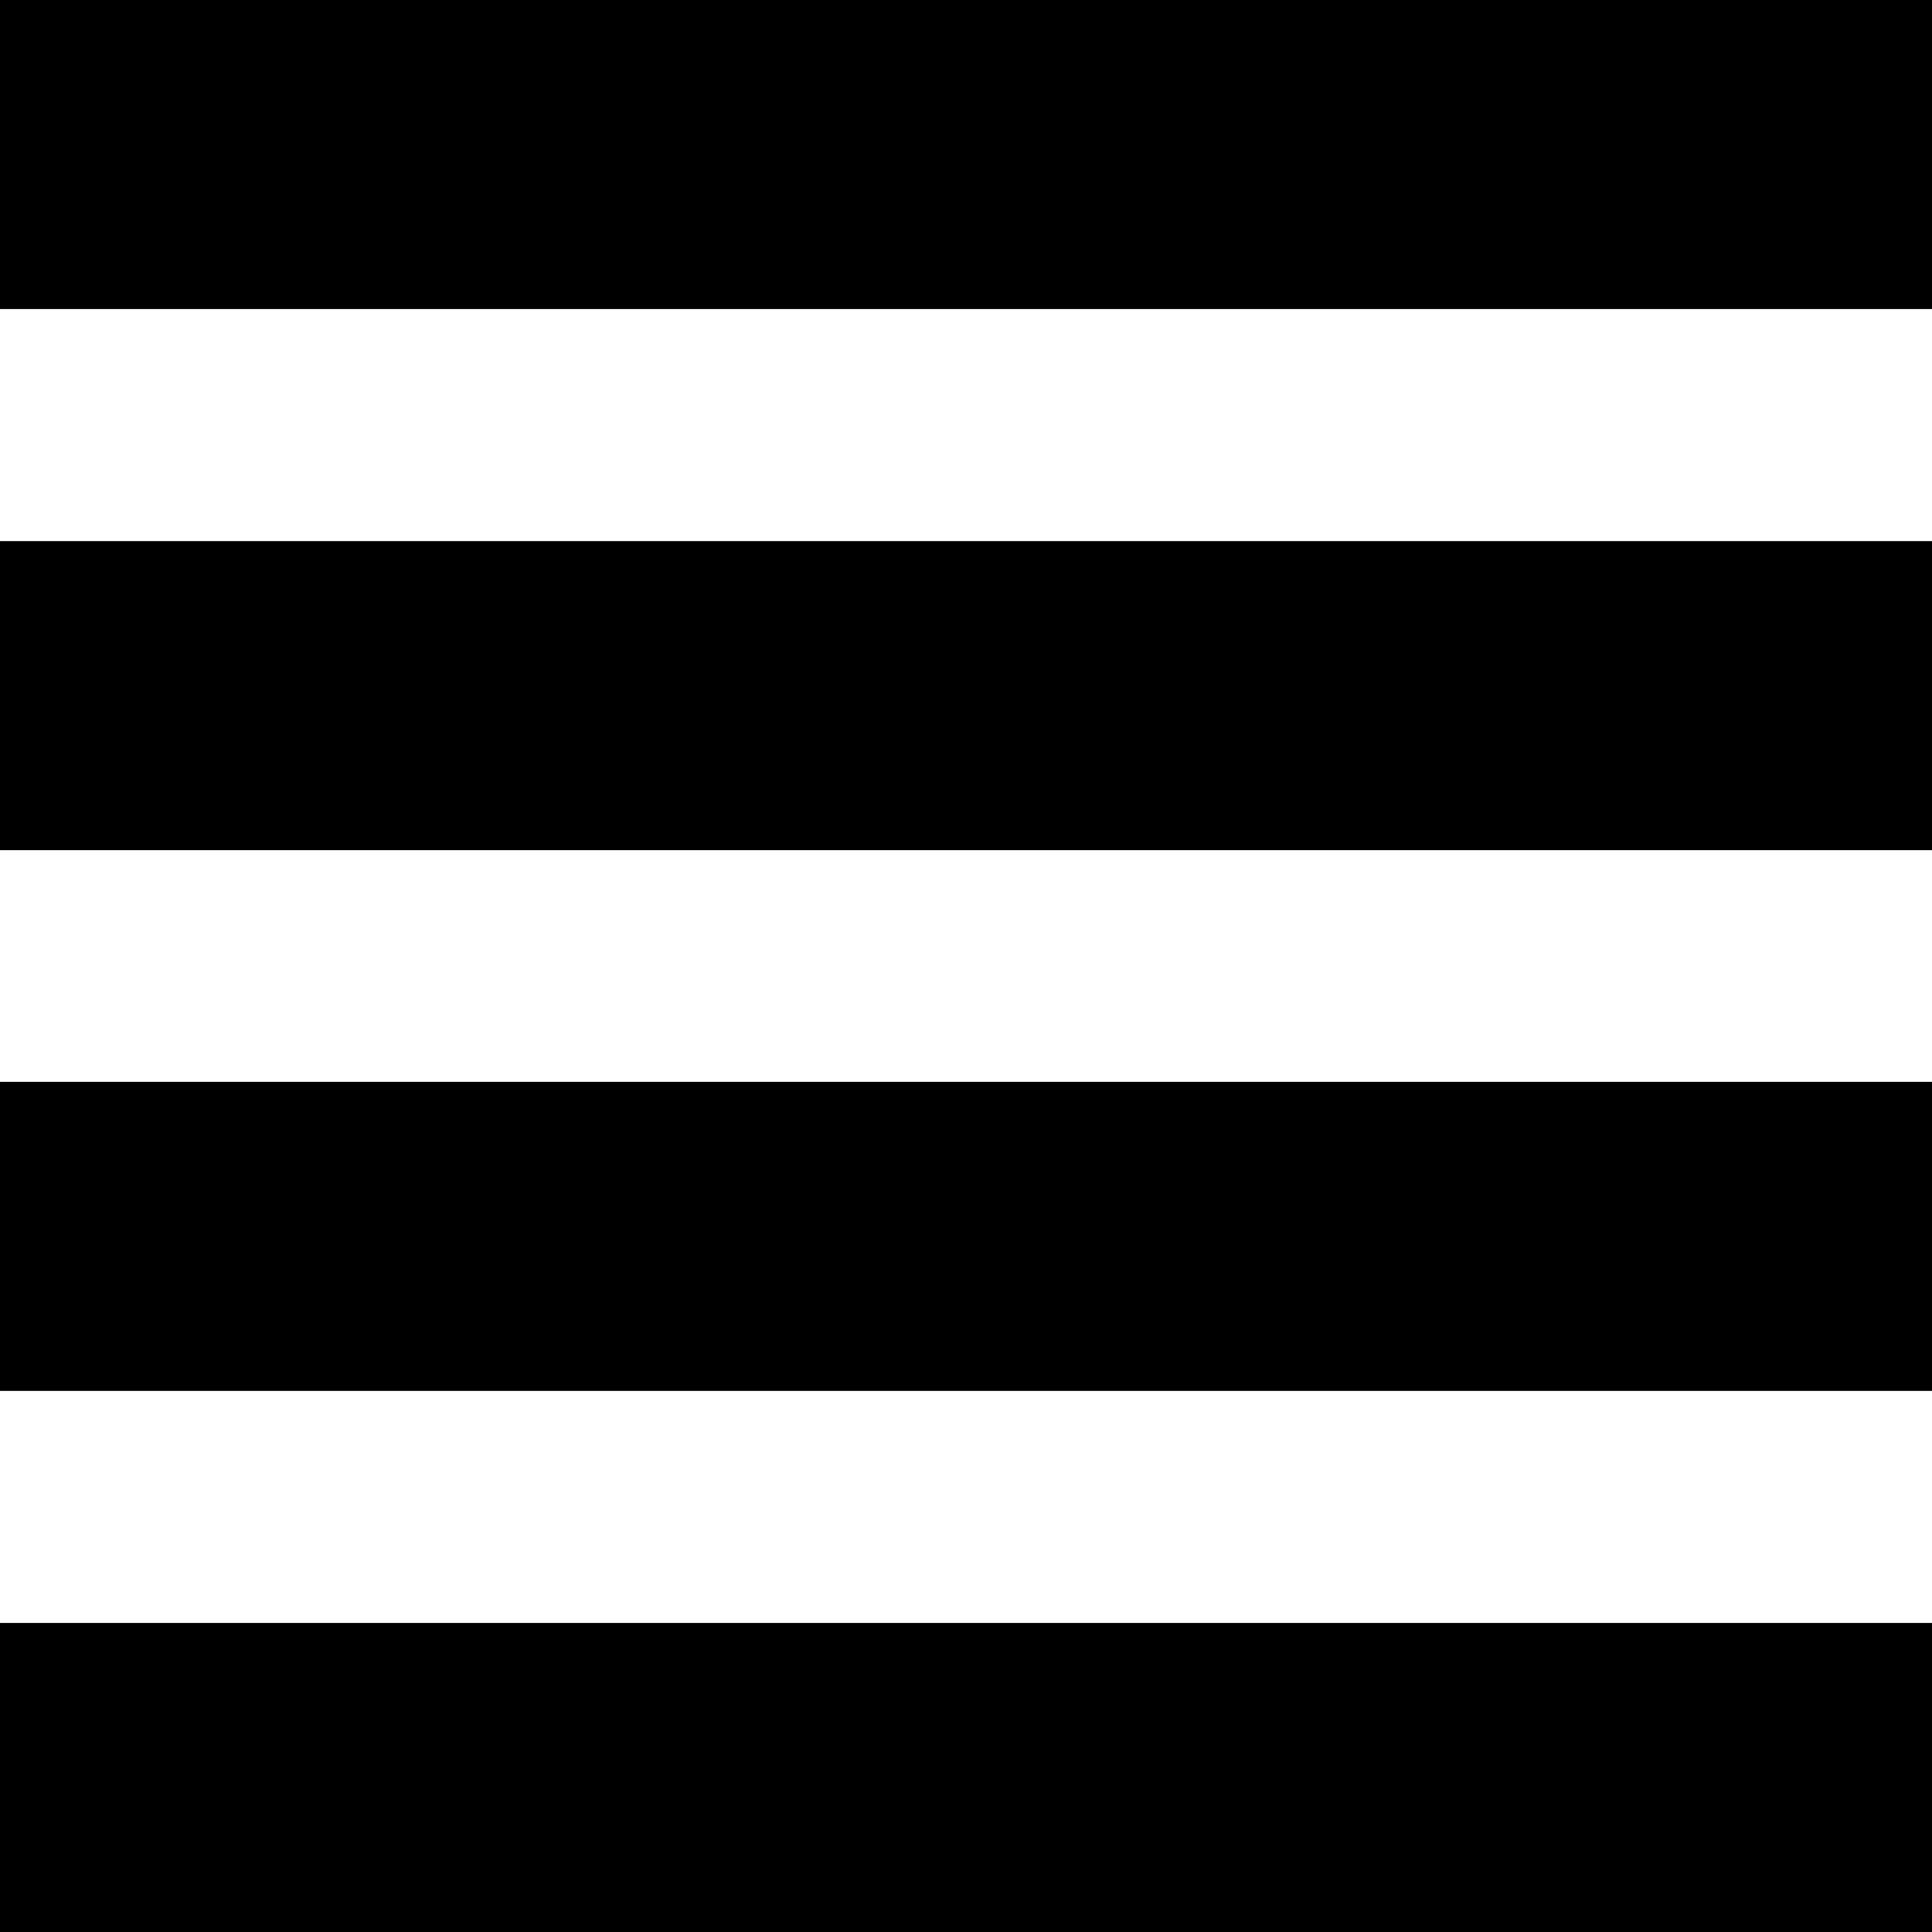 <svg height="512" width="512.0" xmlns="http://www.w3.org/2000/svg"><path d="m512 0v81.9h-512v-81.9h512z m0 143.4v81.9h-512v-81.9h512z m0 143.3v81.9h-512v-81.9h512z m0 143.4v81.9h-512v-81.9h512z" /></svg>